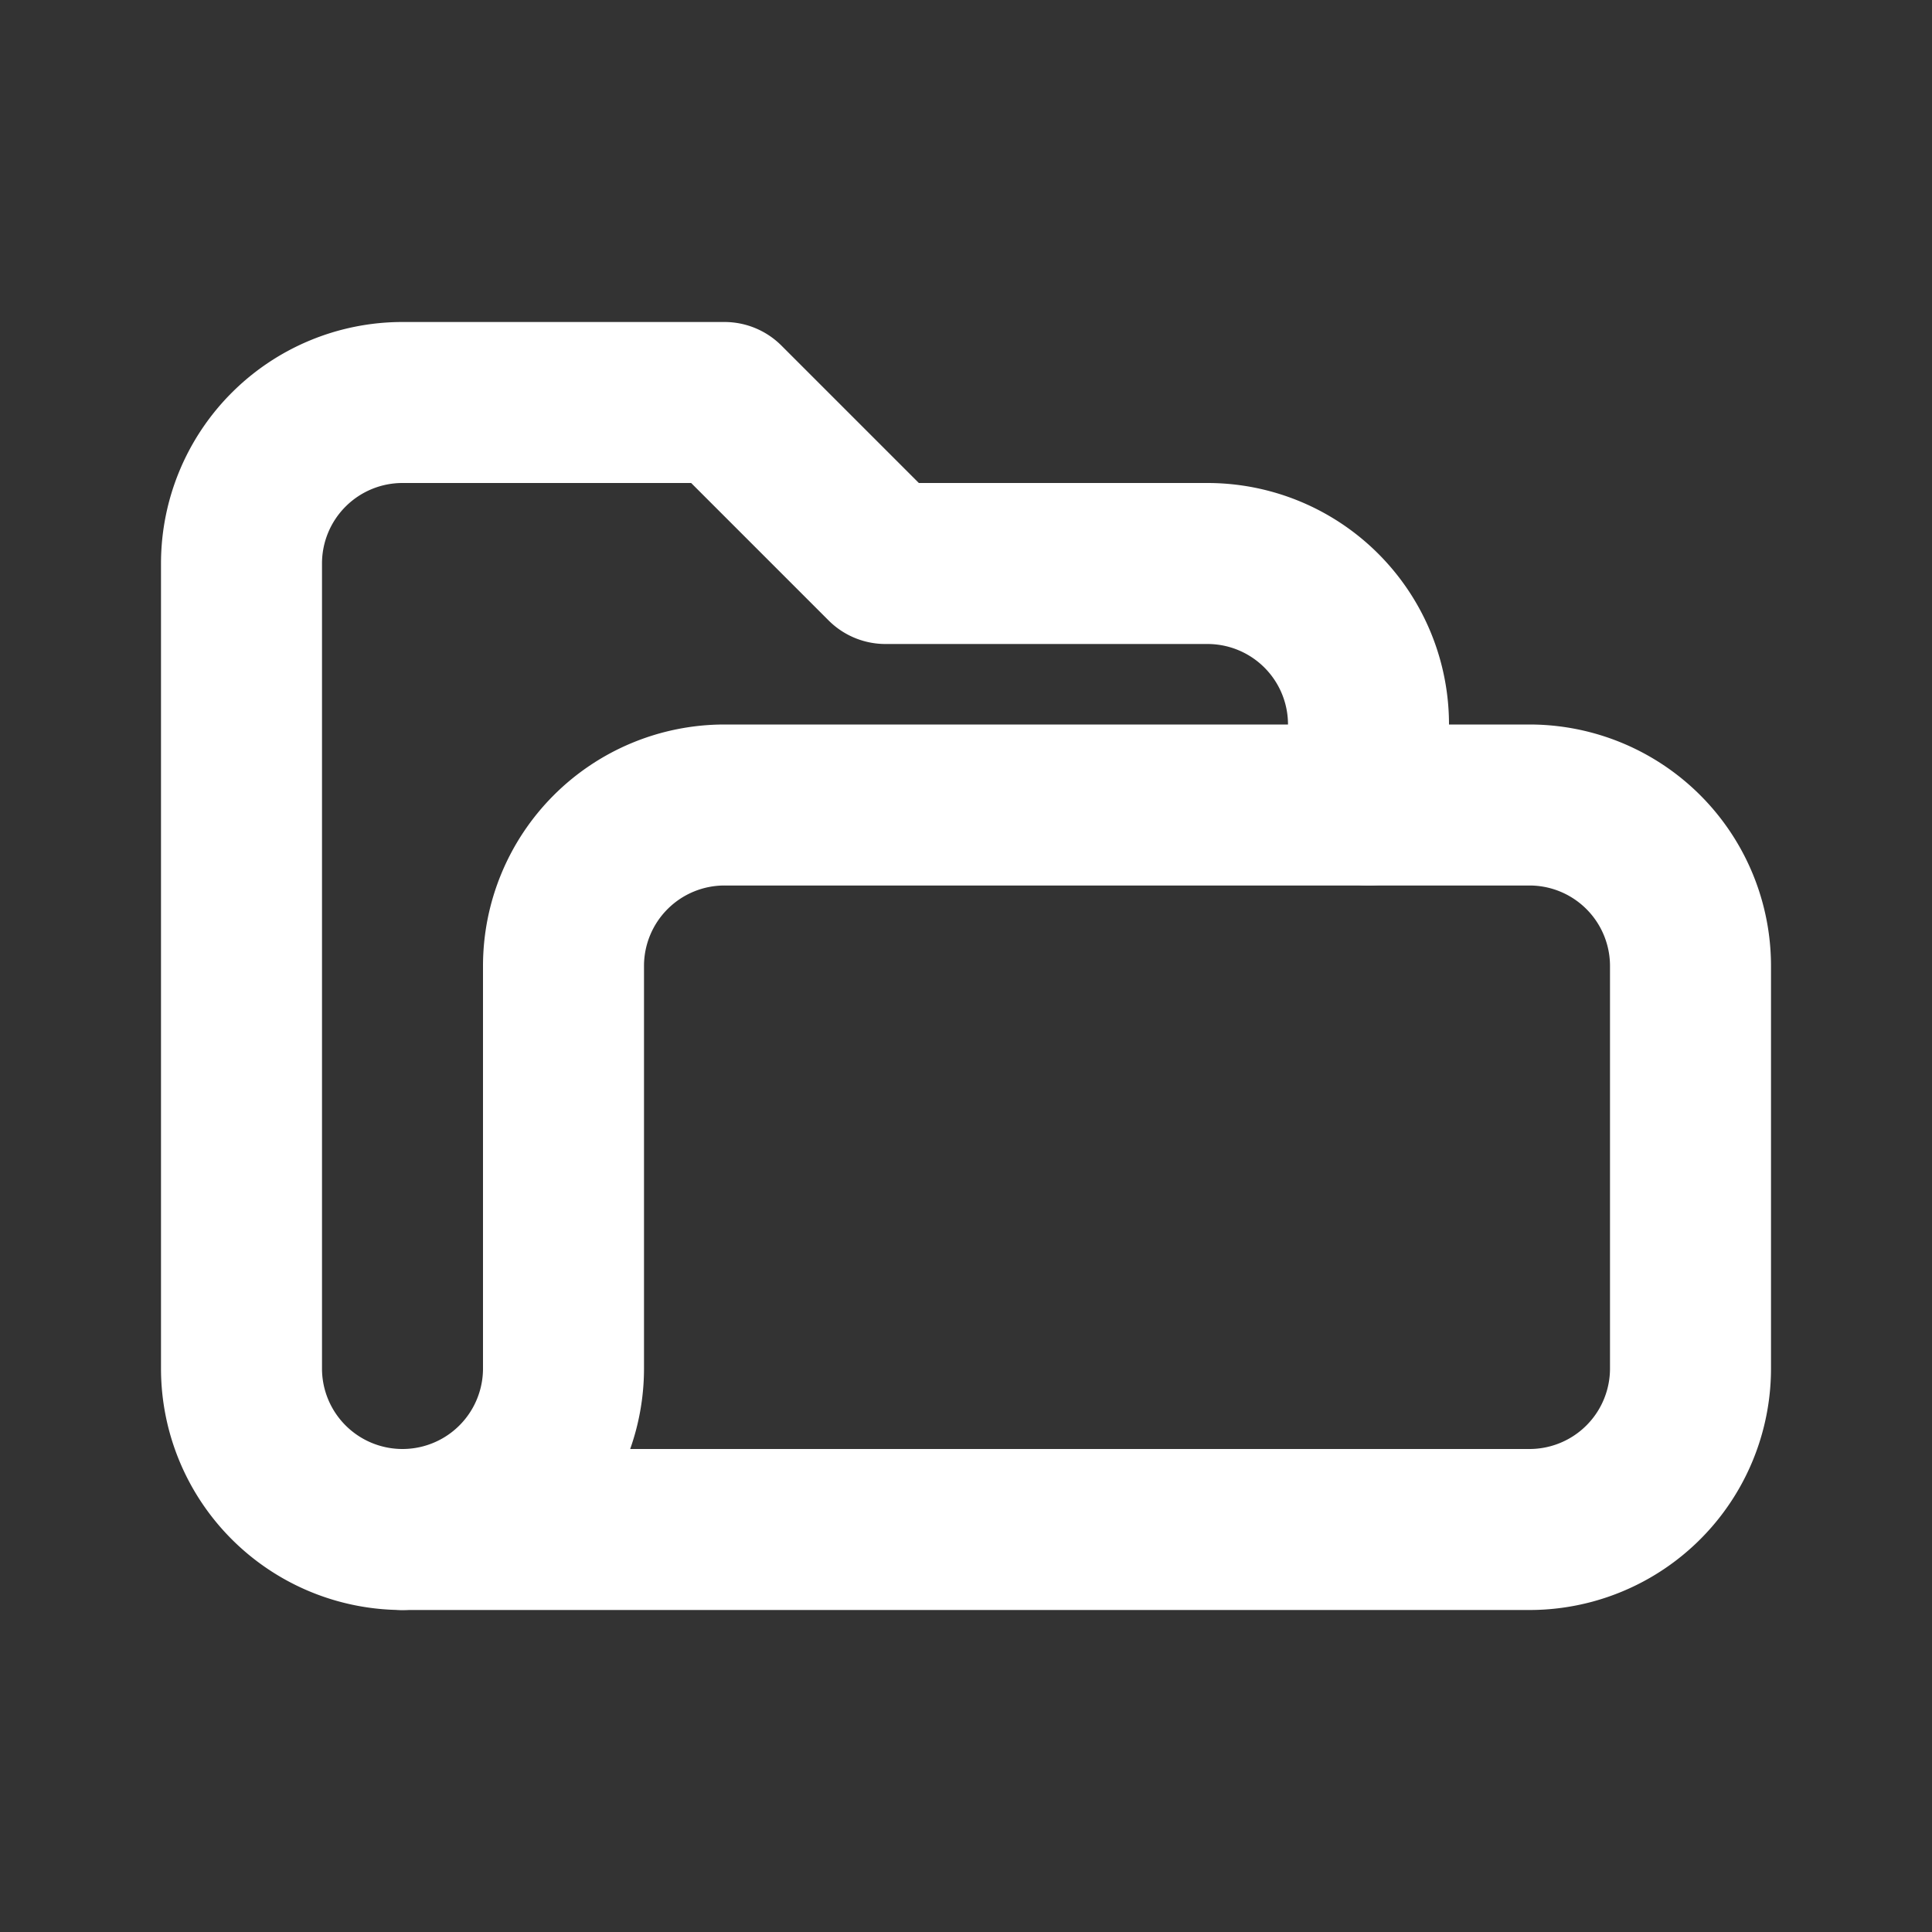 <svg width="46" height="46" fill="none" stroke="#ffffff" stroke-linecap="round" stroke-linejoin="round" stroke-width="2" viewBox="0 0 24 24" xmlns="http://www.w3.org/2000/svg">
       <rect x="0" y="0" width="24" height="24" fill="#333333" stroke="none"/>
       <path d="M5 19h14a2 2 0 0 0 2-2v-5a2 2 0 0 0-2-2H9a2 2 0 0 0-2 2v5a2 2 0 0 1-2 2Z"></path>
       <path d="M5 19a2 2 0 0 1-2-2V7a2 2 0 0 1 2-2h4l2 2h4a2 2 0 0 1 2 2v1"></path>
</svg>